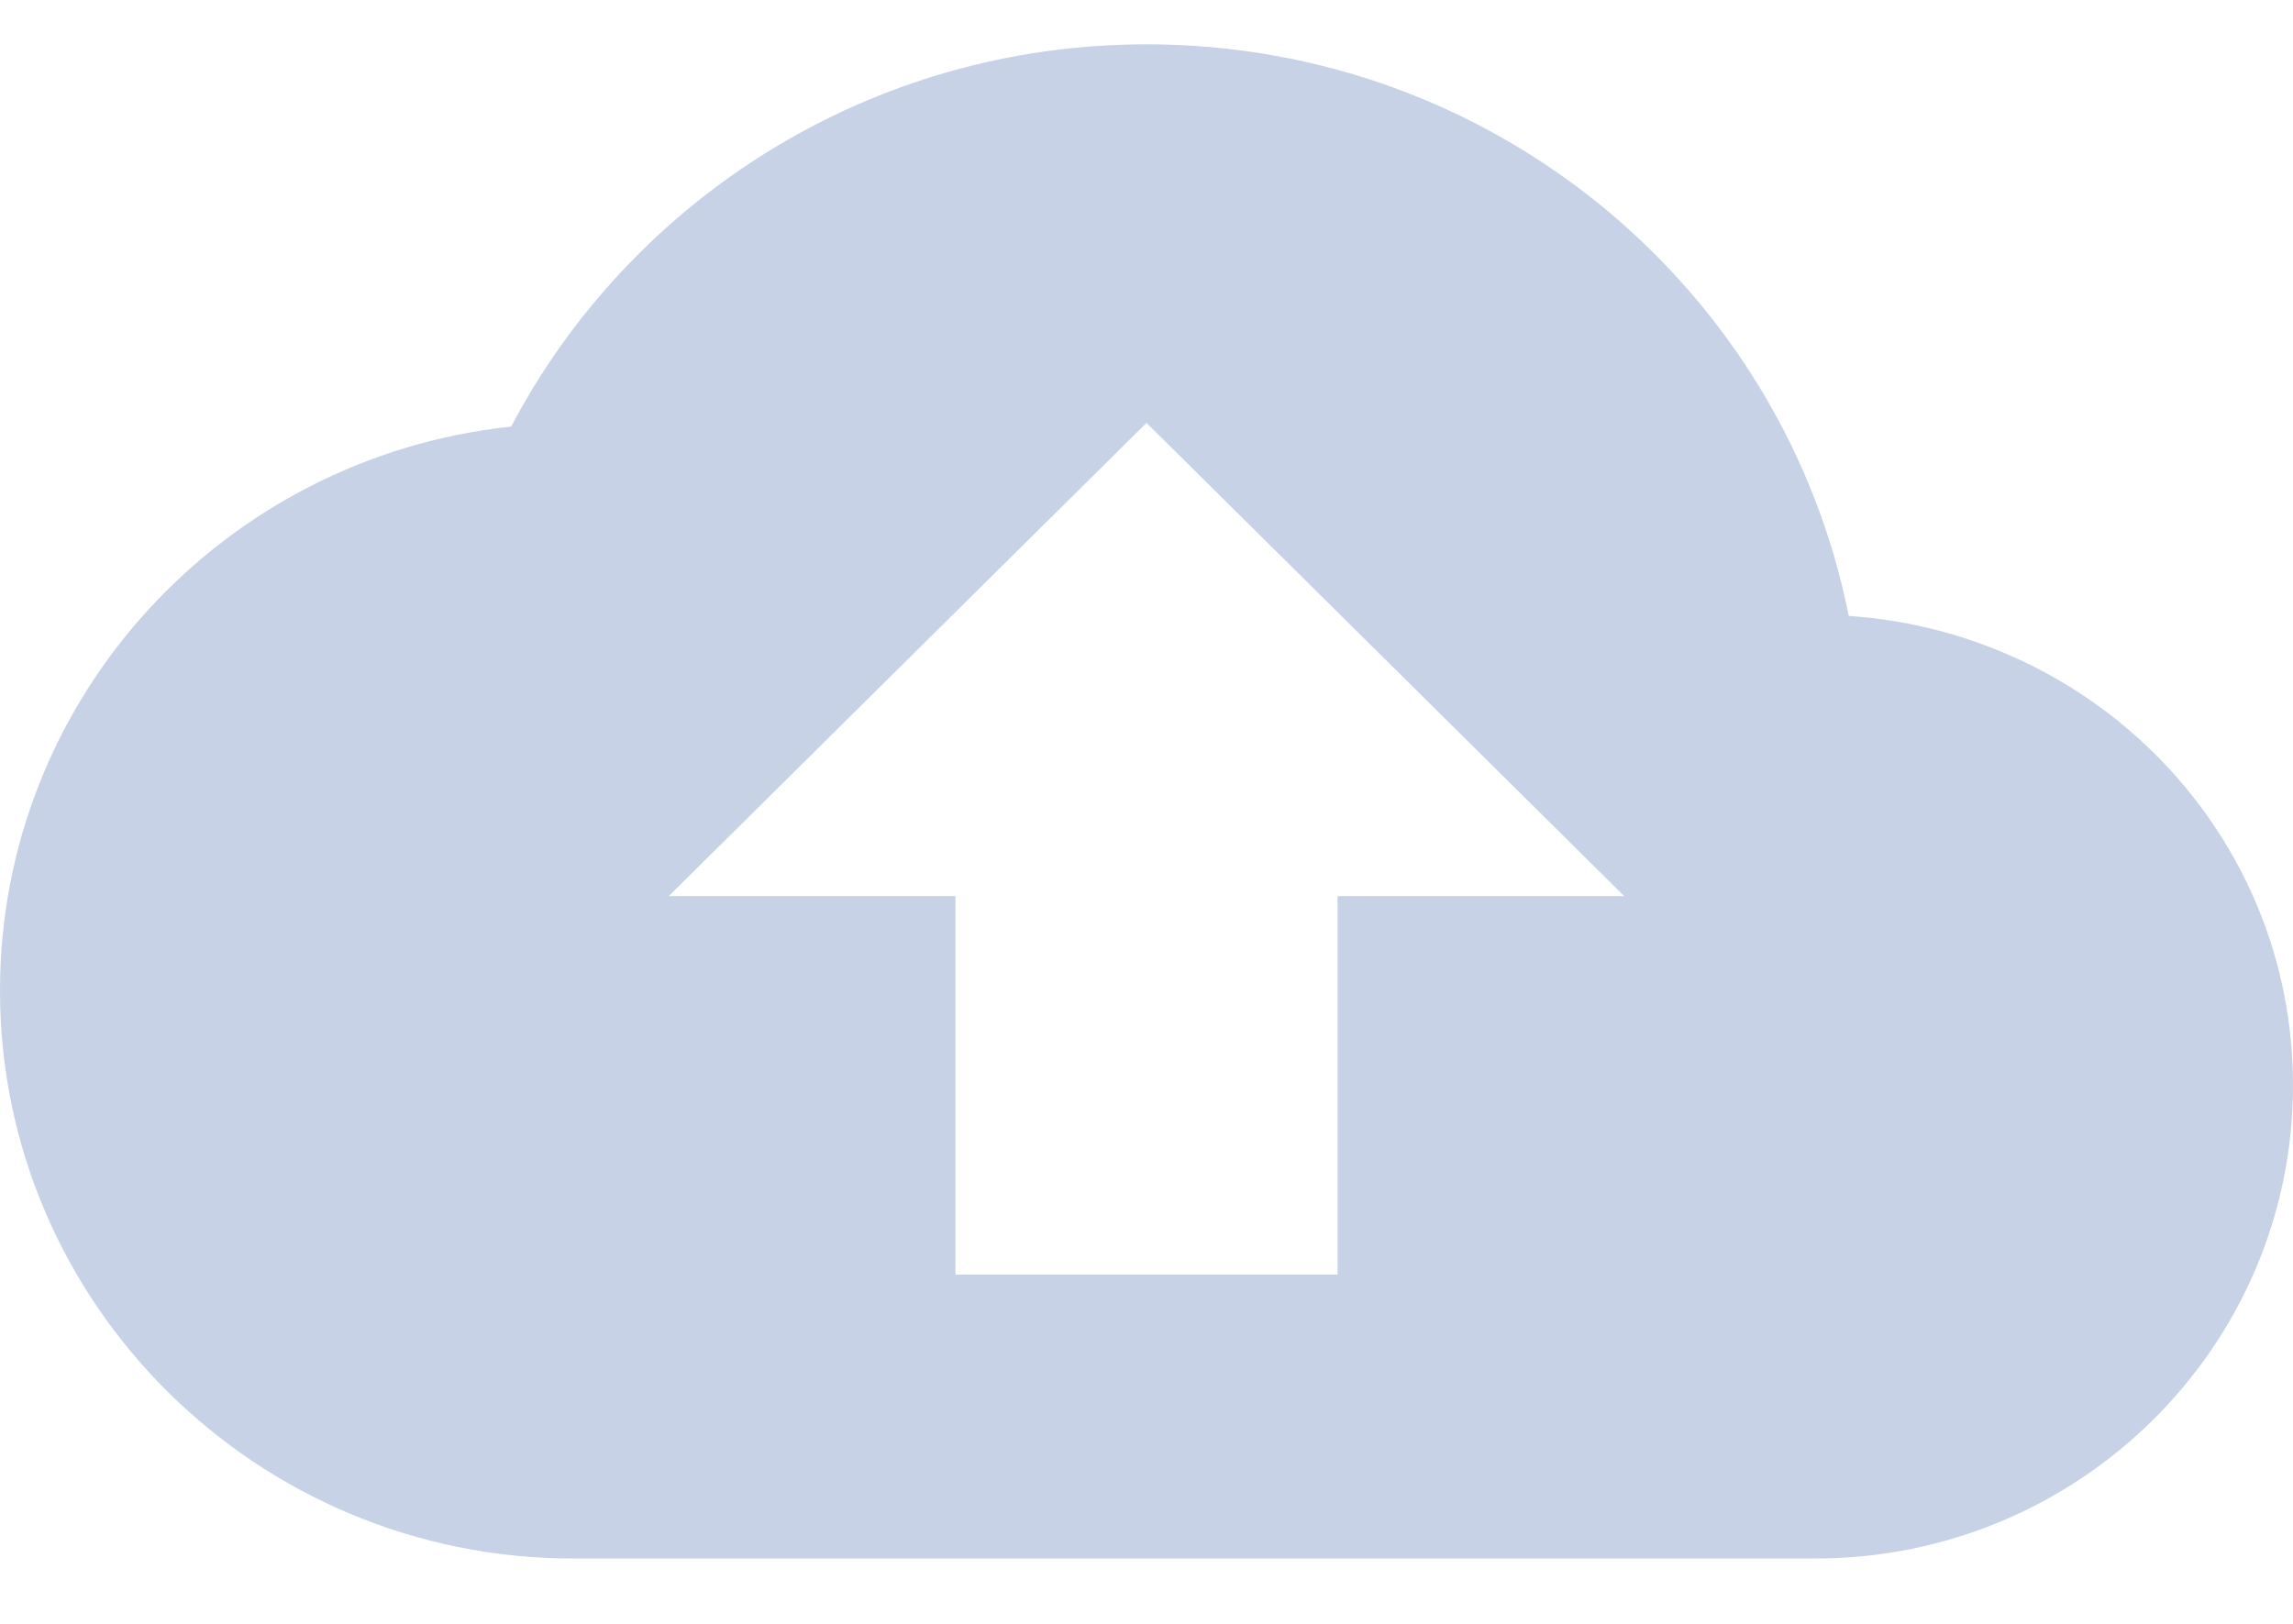 <!-- <svg width="60" height="54" viewBox="0 0 60 54" fill="none" xmlns="http://www.w3.org/2000/svg">
<path d="M39 24V42H21V24H6L30 0L54 24H39ZM0 48H60V54H0V48Z" fill="#BDBDBD"/>
</svg> -->
<svg width="24" height="17" viewBox="0 0 24 17" fill="none" xmlns="http://www.w3.org/2000/svg">
<path d="M19.35 6.448C18.67 3.03 15.64 0.464 12 0.464C9.11 0.464 6.6 2.089 5.35 4.466C2.34 4.784 0 7.31 0 10.371C0 13.651 2.69 16.316 6 16.316H19C21.76 16.316 24 14.097 24 11.362C24 8.746 21.95 6.626 19.35 6.448ZM14 9.381V13.344H10V9.381H7L12 4.427L17 9.381H14Z" fill="#C7D2E6"/>
</svg>
